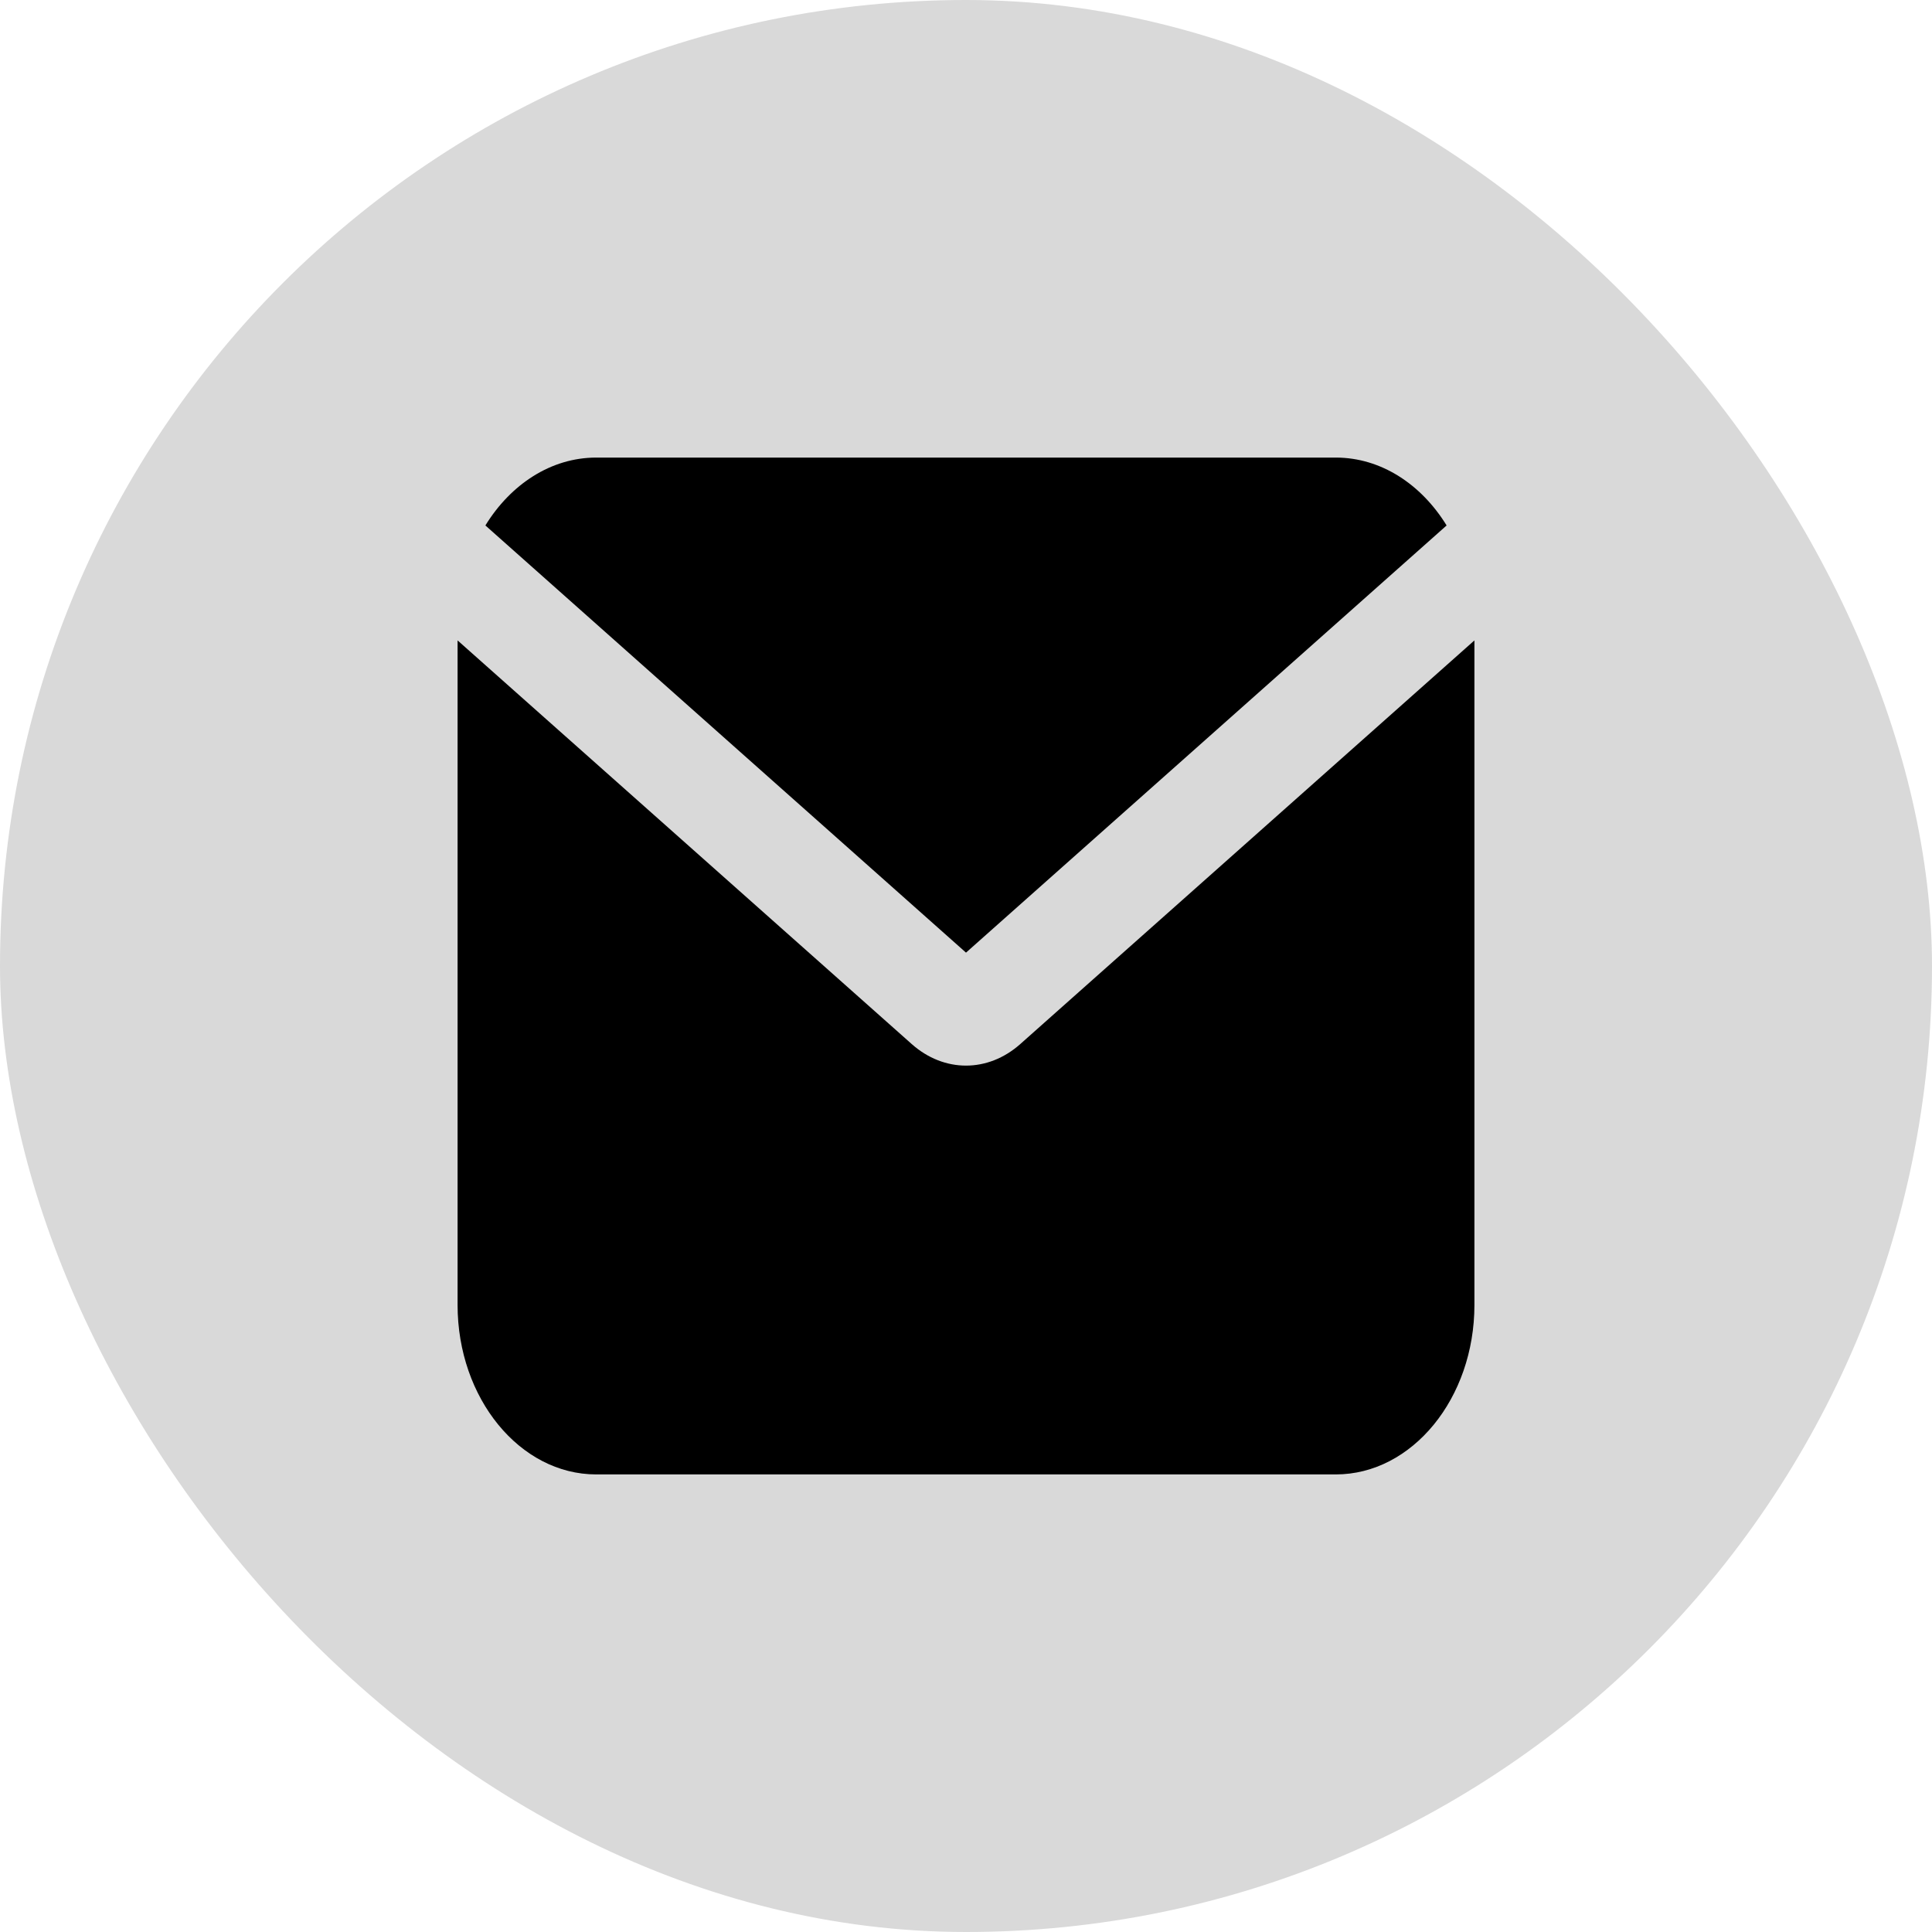 <svg width="38" height="38" viewBox="0 0 38 38" fill="currentcolor" xmlns="http://www.w3.org/2000/svg">
<rect width="38" height="38" rx="19" fill="#D9D9D9"/>
<path d="M9.547 10.335C10.045 9.525 10.838 9 11.727 9H26.273C27.162 9 27.955 9.525 28.453 10.335L19 18.737L9.547 10.335Z" fill="currentcolor"/>
<path d="M9 12.596V25.667C9 27.503 10.225 29 11.727 29H26.273C27.775 29 29 27.503 29 25.667V12.596L20.069 20.534C19.432 21.101 18.568 21.101 17.931 20.534L9 12.596Z" fill="currentcolor"/>
</svg>
